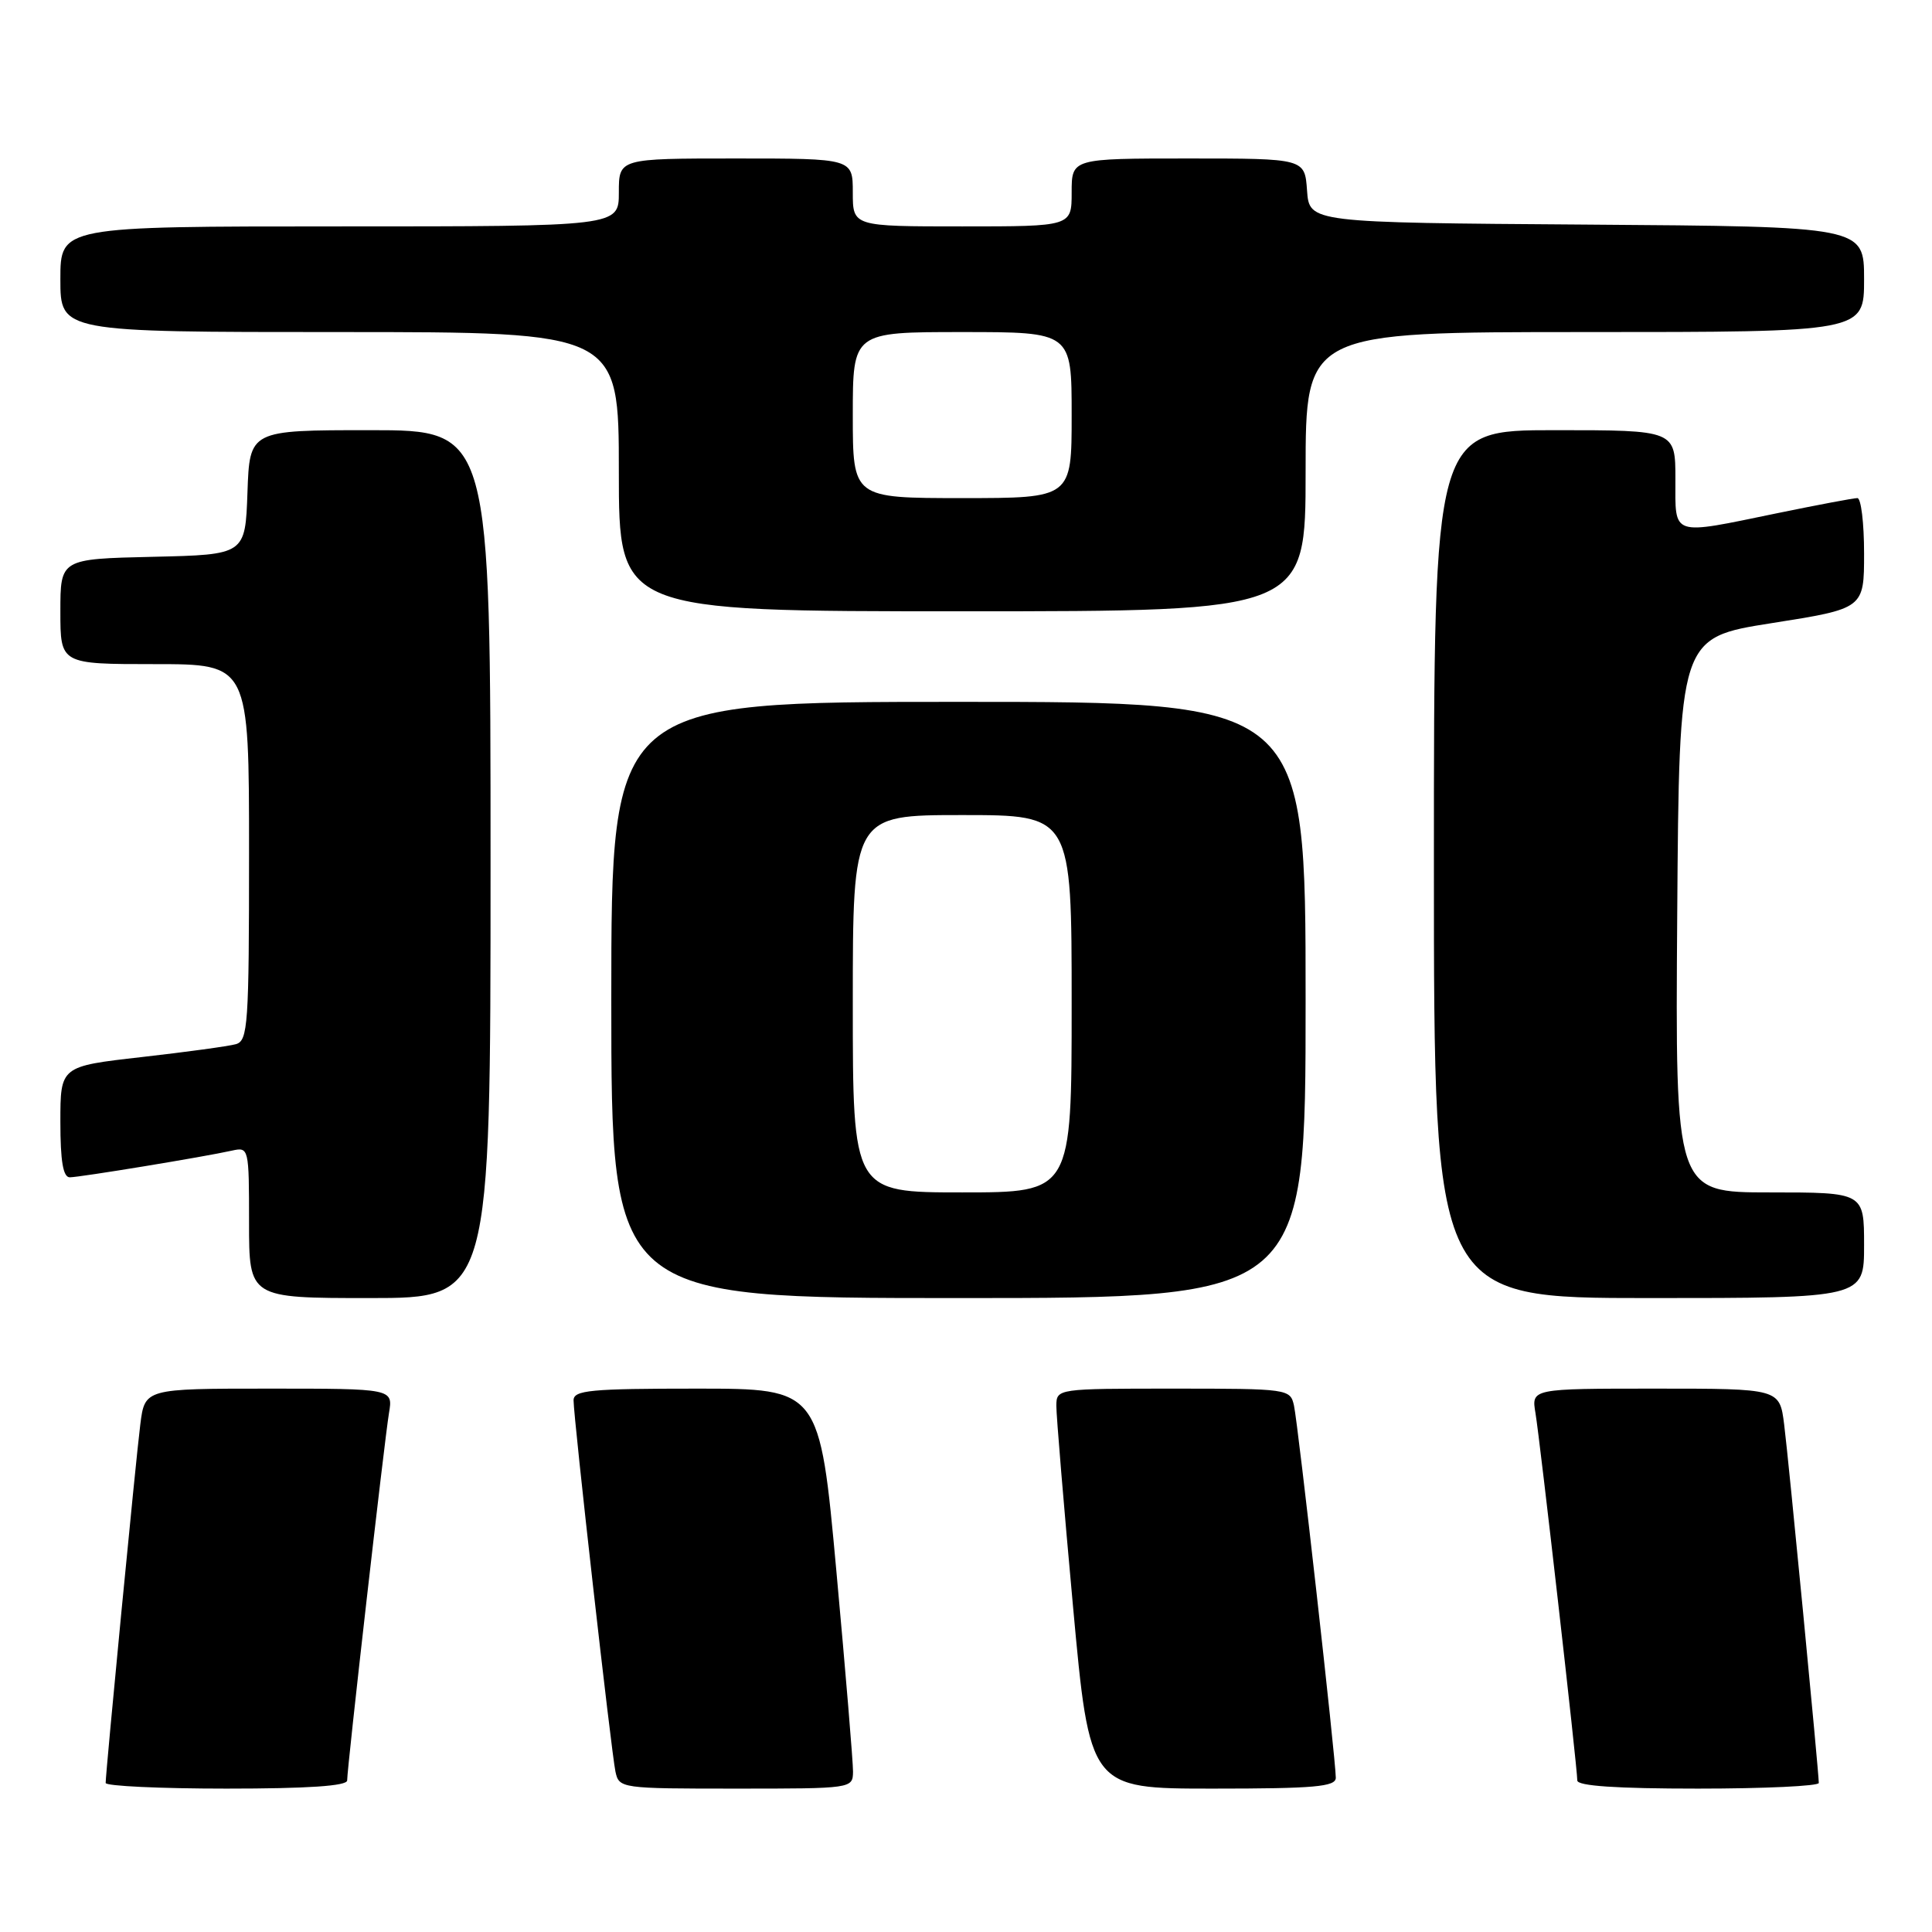 <?xml version="1.0" encoding="UTF-8" standalone="no"?>
<!DOCTYPE svg PUBLIC "-//W3C//DTD SVG 1.1//EN" "http://www.w3.org/Graphics/SVG/1.1/DTD/svg11.dtd" >
<svg xmlns="http://www.w3.org/2000/svg" xmlns:xlink="http://www.w3.org/1999/xlink" version="1.1" viewBox="0 0 256 256">
 <g >
 <path fill="currentColor"
d=" M 46.00 235.92 C 46.00 234.20 50.94 190.85 51.54 187.25 C 52.09 184.00 52.09 184.00 35.64 184.00 C 19.19 184.00 19.19 184.00 18.59 188.75 C 18.00 193.37 14.01 234.75 14.00 236.25 C 14.00 236.66 21.20 237.00 30.00 237.00 C 40.79 237.00 46.00 236.65 46.00 235.92 Z  M 113.03 234.75 C 113.04 233.51 112.05 221.59 110.83 208.25 C 108.61 184.00 108.61 184.00 92.30 184.00 C 78.24 184.00 76.00 184.21 76.00 185.55 C 76.00 187.90 81.00 232.17 81.55 234.75 C 82.03 236.97 82.27 237.00 97.52 237.00 C 112.90 237.00 113.00 236.99 113.03 234.75 Z  M 177.00 235.56 C 177.00 233.17 172.00 188.67 171.46 186.25 C 170.97 184.04 170.72 184.00 155.48 184.00 C 140.10 184.00 140.00 184.01 139.97 186.25 C 139.96 187.49 140.95 199.41 142.17 212.75 C 144.39 237.00 144.39 237.00 160.70 237.00 C 174.20 237.00 177.00 236.75 177.00 235.56 Z  M 241.00 236.25 C 240.99 234.75 237.00 193.37 236.41 188.75 C 235.81 184.00 235.81 184.00 219.36 184.00 C 202.91 184.00 202.91 184.00 203.46 187.25 C 204.06 190.85 209.00 234.20 209.00 235.92 C 209.00 236.65 214.21 237.00 225.00 237.00 C 233.80 237.00 241.00 236.66 241.00 236.25 Z  M 65.00 114.50 C 65.00 57.00 65.00 57.00 49.04 57.00 C 33.08 57.00 33.08 57.00 32.79 65.25 C 32.50 73.50 32.50 73.50 20.25 73.78 C 8.00 74.06 8.00 74.06 8.00 81.03 C 8.00 88.00 8.00 88.00 20.50 88.00 C 33.00 88.00 33.00 88.00 33.00 112.93 C 33.00 135.82 32.86 137.91 31.25 138.36 C 30.29 138.63 24.66 139.40 18.75 140.07 C 8.00 141.29 8.00 141.29 8.00 148.65 C 8.00 153.86 8.36 156.00 9.25 156.00 C 10.60 155.99 27.05 153.29 30.75 152.46 C 32.97 151.97 33.00 152.11 33.00 161.98 C 33.00 172.00 33.00 172.00 49.00 172.00 C 65.00 172.00 65.00 172.00 65.00 114.50 Z  M 173.00 132.50 C 173.00 93.00 173.00 93.00 127.00 93.00 C 81.00 93.00 81.00 93.00 81.00 132.50 C 81.00 172.00 81.00 172.00 127.00 172.00 C 173.00 172.00 173.00 172.00 173.00 132.50 Z  M 247.00 165.00 C 247.00 158.00 247.00 158.00 234.49 158.00 C 221.98 158.00 221.98 158.00 222.24 121.25 C 222.50 84.50 222.50 84.50 234.75 82.57 C 247.00 80.64 247.00 80.64 247.00 73.32 C 247.00 69.29 246.60 66.00 246.11 66.00 C 245.62 66.00 240.85 66.90 235.50 68.00 C 221.28 70.93 222.00 71.17 222.00 63.50 C 222.00 57.00 222.00 57.00 206.00 57.00 C 190.00 57.00 190.00 57.00 190.00 114.50 C 190.00 172.00 190.00 172.00 218.50 172.00 C 247.00 172.00 247.00 172.00 247.00 165.00 Z  M 173.00 62.50 C 173.00 44.00 173.00 44.00 210.00 44.00 C 247.00 44.00 247.00 44.00 247.00 37.01 C 247.00 30.02 247.00 30.02 210.25 29.76 C 173.50 29.50 173.50 29.50 173.19 25.25 C 172.89 21.00 172.89 21.00 157.44 21.00 C 142.00 21.00 142.00 21.00 142.00 25.50 C 142.00 30.00 142.00 30.00 127.50 30.00 C 113.00 30.00 113.00 30.00 113.00 25.50 C 113.00 21.00 113.00 21.00 97.50 21.00 C 82.00 21.00 82.00 21.00 82.00 25.50 C 82.00 30.00 82.00 30.00 45.00 30.00 C 8.00 30.00 8.00 30.00 8.00 37.00 C 8.00 44.00 8.00 44.00 45.00 44.00 C 82.00 44.00 82.00 44.00 82.00 62.50 C 82.00 81.00 82.00 81.00 127.50 81.00 C 173.00 81.00 173.00 81.00 173.00 62.50 Z  M 113.00 133.00 C 113.00 108.00 113.00 108.00 127.50 108.00 C 142.00 108.00 142.00 108.00 142.00 133.00 C 142.00 158.00 142.00 158.00 127.50 158.00 C 113.00 158.00 113.00 158.00 113.00 133.00 Z  M 113.00 55.00 C 113.00 44.00 113.00 44.00 127.50 44.00 C 142.00 44.00 142.00 44.00 142.00 55.00 C 142.00 66.00 142.00 66.00 127.50 66.00 C 113.00 66.00 113.00 66.00 113.00 55.00 Z "/>
</g>
</svg>